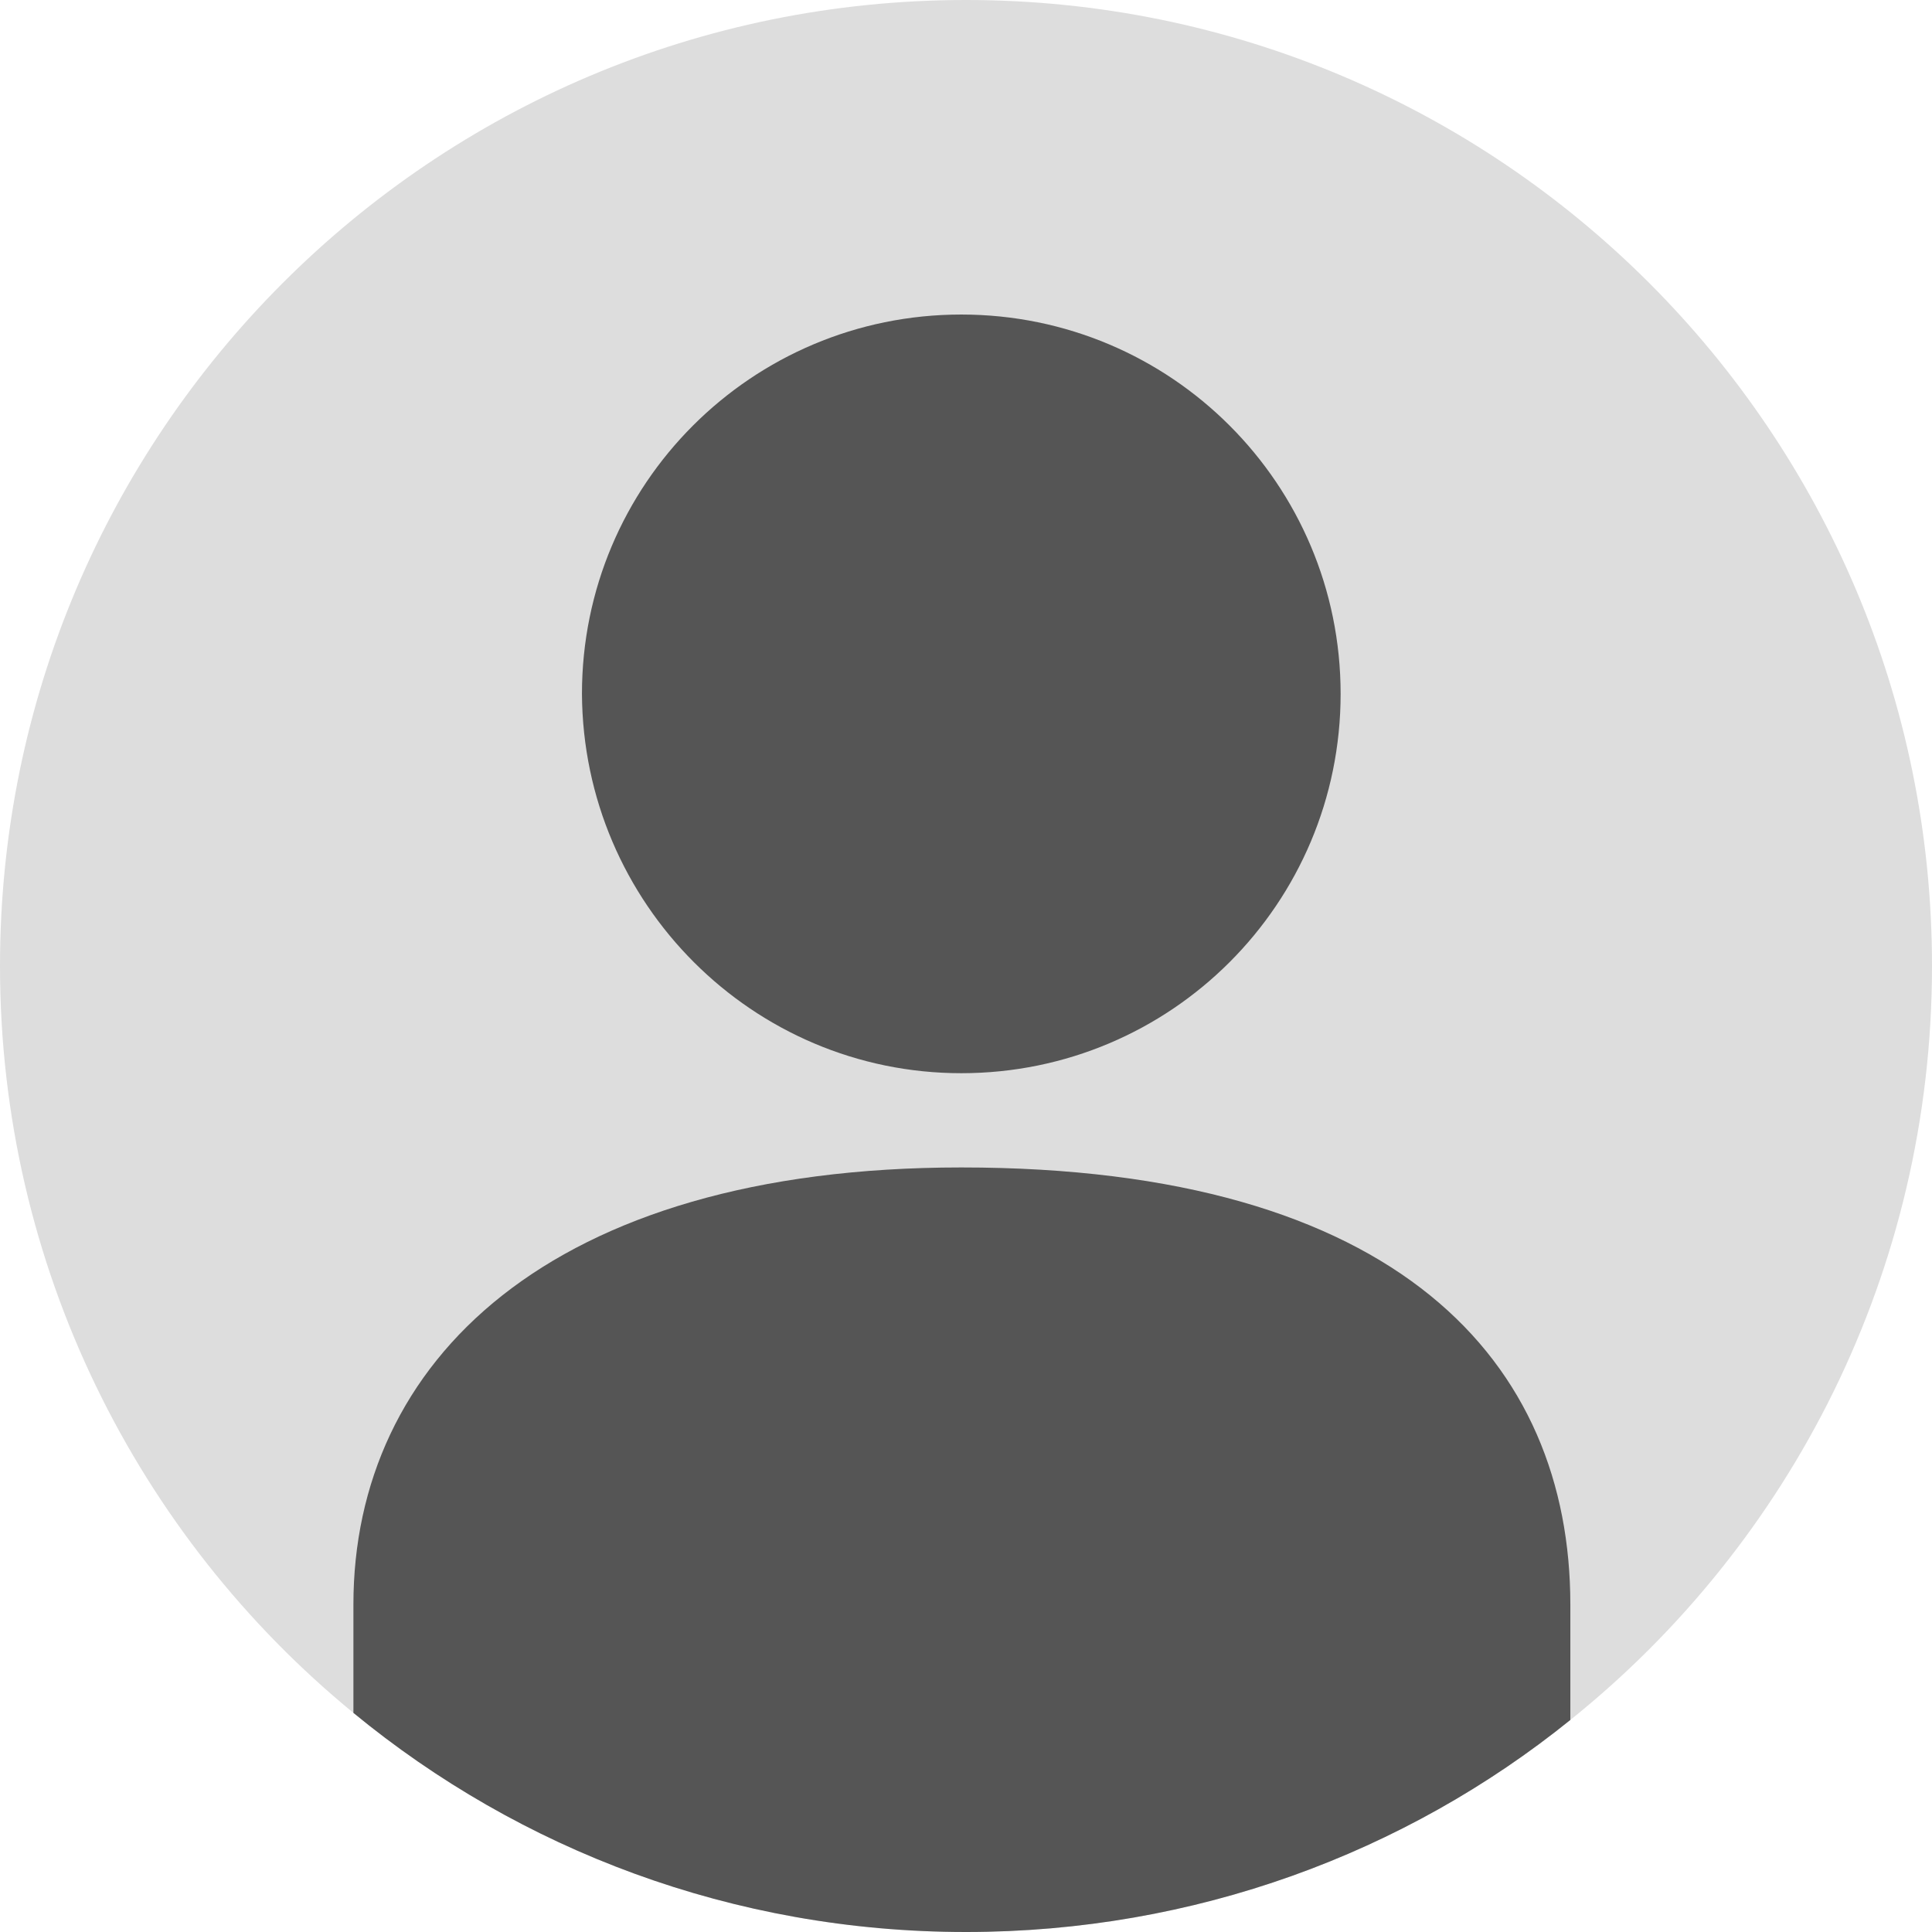 <?xml version="1.0" encoding="utf-8"?>
<!-- Generator: Adobe Illustrator 16.0.0, SVG Export Plug-In . SVG Version: 6.00 Build 0)  -->
<!DOCTYPE svg PUBLIC "-//W3C//DTD SVG 1.1//EN" "http://www.w3.org/Graphics/SVG/1.1/DTD/svg11.dtd">
<svg version="1.1" id="Layer_1" xmlns="http://www.w3.org/2000/svg" xmlns:xlink="http://www.w3.org/1999/xlink" x="0px" y="0px"
	 width="164px" height="164px" viewBox="0 0 164 164" style="enable-background:new 0 0 164 164;" xml:space="preserve">
<style type="text/css">
<![CDATA[
	.st0{fill:#555555;}
	.st1{fill:#DDDDDD;}
]]>
</style>
<path class="st1" d="M164,82c0,25.9-12,49-30.7,64c-14,11.3-31.9,18-51.3,18c-19.8,0-37.9-7-52-18.6C11.7,130.4,0,107.5,0,82
	C0,36.7,36.7,0,82,0S164,36.7,164,82z"/>
<path class="st0" d="M81.6,91.1c17.8,0,32.2-14.4,32.2-32.2c0-17.8-14.4-32.2-32.2-32.2c-17.8,0-32.2,14.4-32.2,32.2
	C49.5,76.7,63.9,91.1,81.6,91.1z"/>
<path class="st0" d="M133.3,136.2v9.8c-14,11.3-31.9,18-51.3,18c-19.8,0-37.9-7-52-18.6v-9.2c0-20.5,16.5-37.1,51.6-37.1
	C118.8,99.1,133.3,115.7,133.3,136.2z"/>
</svg>
